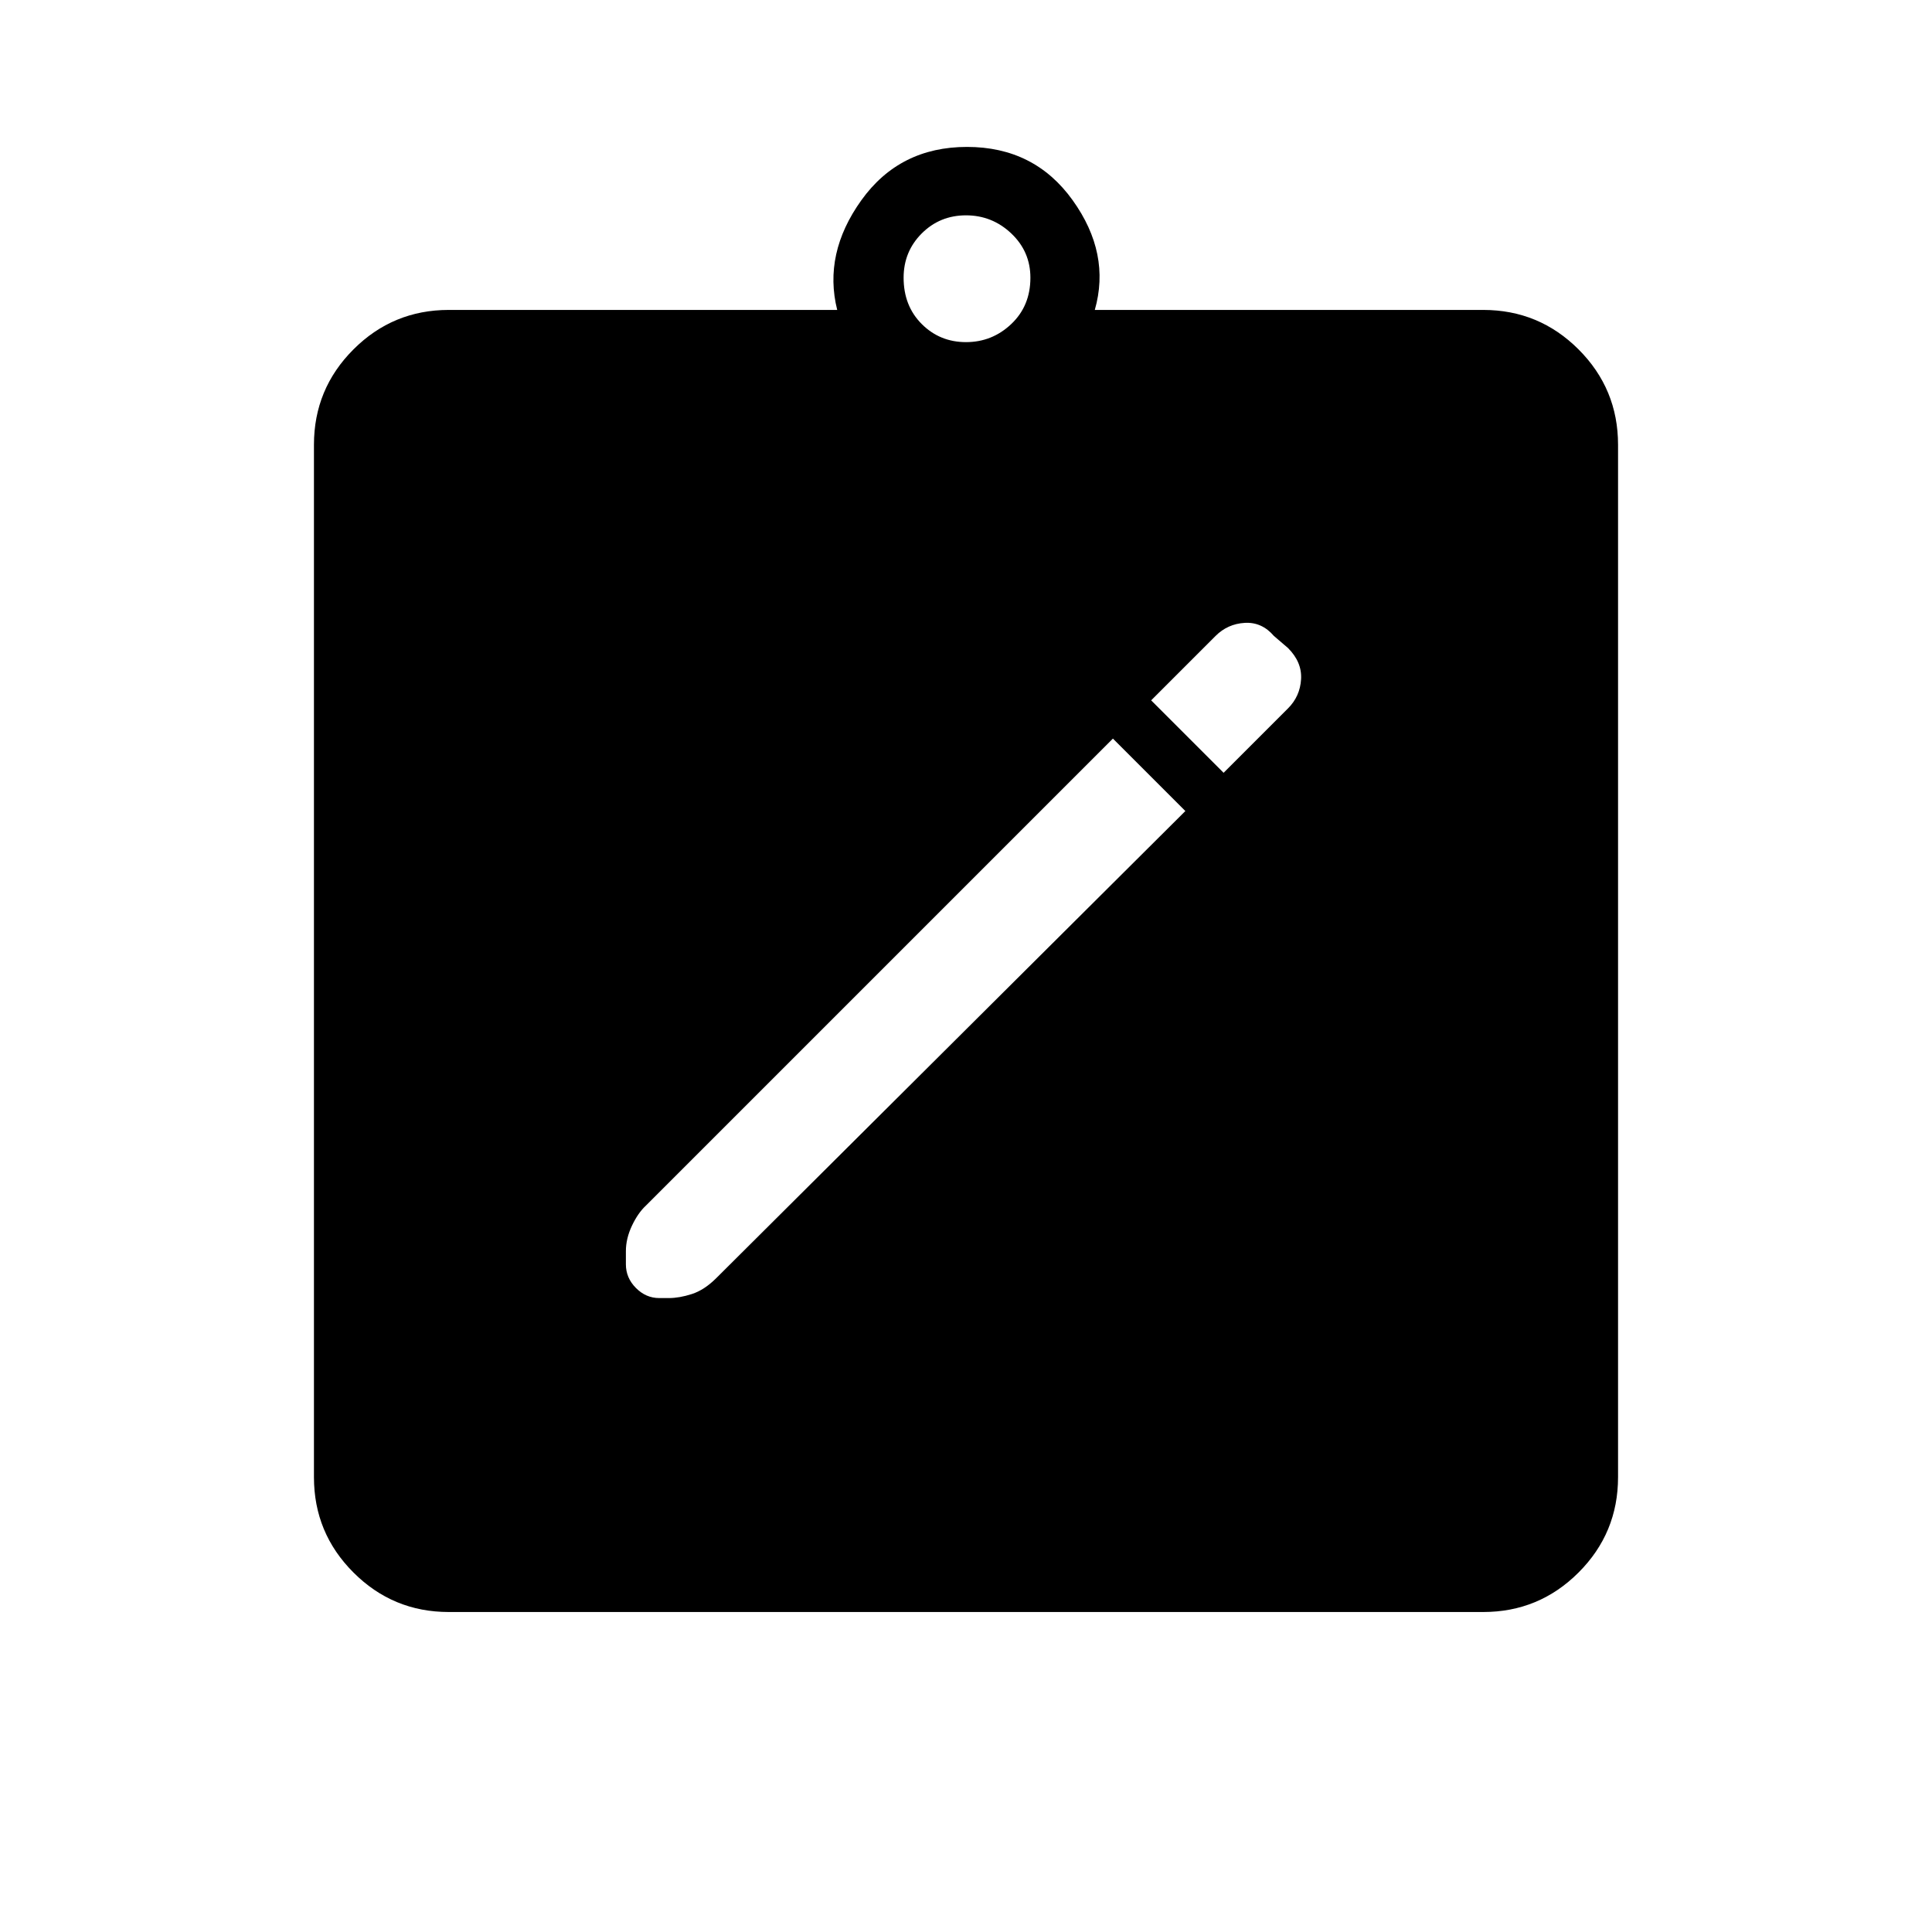 <svg xmlns="http://www.w3.org/2000/svg" height="48" viewBox="0 -960 960 960" width="48"><path d="M223-159q-27.75 0-47.37-19.63Q156-198.25 156-226v-513q0-27.75 19.63-47.38Q195.25-806 223-806h193q-7-28 12-54.5t52.5-26.5q33.5 0 52.5 26.5t11 54.5h193q27.75 0 47.38 19.62Q804-766.75 804-739v513q0 27.75-19.62 47.37Q764.75-159 737-159H223Zm257-631q13 0 22.5-9t9.5-23q0-13-9.5-22t-22.5-9q-13 0-22 9t-9 22q0 14 9 23t22 9ZM327.58-315h4.79q5.2 0 11.41-2 6.22-2 12.2-7.98L589-557l-36-36-232 232q-4 3.71-7 10.07t-3 12.63v6.55q0 6.7 4.97 11.72 4.98 5.03 11.61 5.03ZM608-576l32-32q6-6 6.5-14.5T640-638l-7-6q-6-7-14.5-6.5T604-644l-32 32 36 36Z"/></svg>